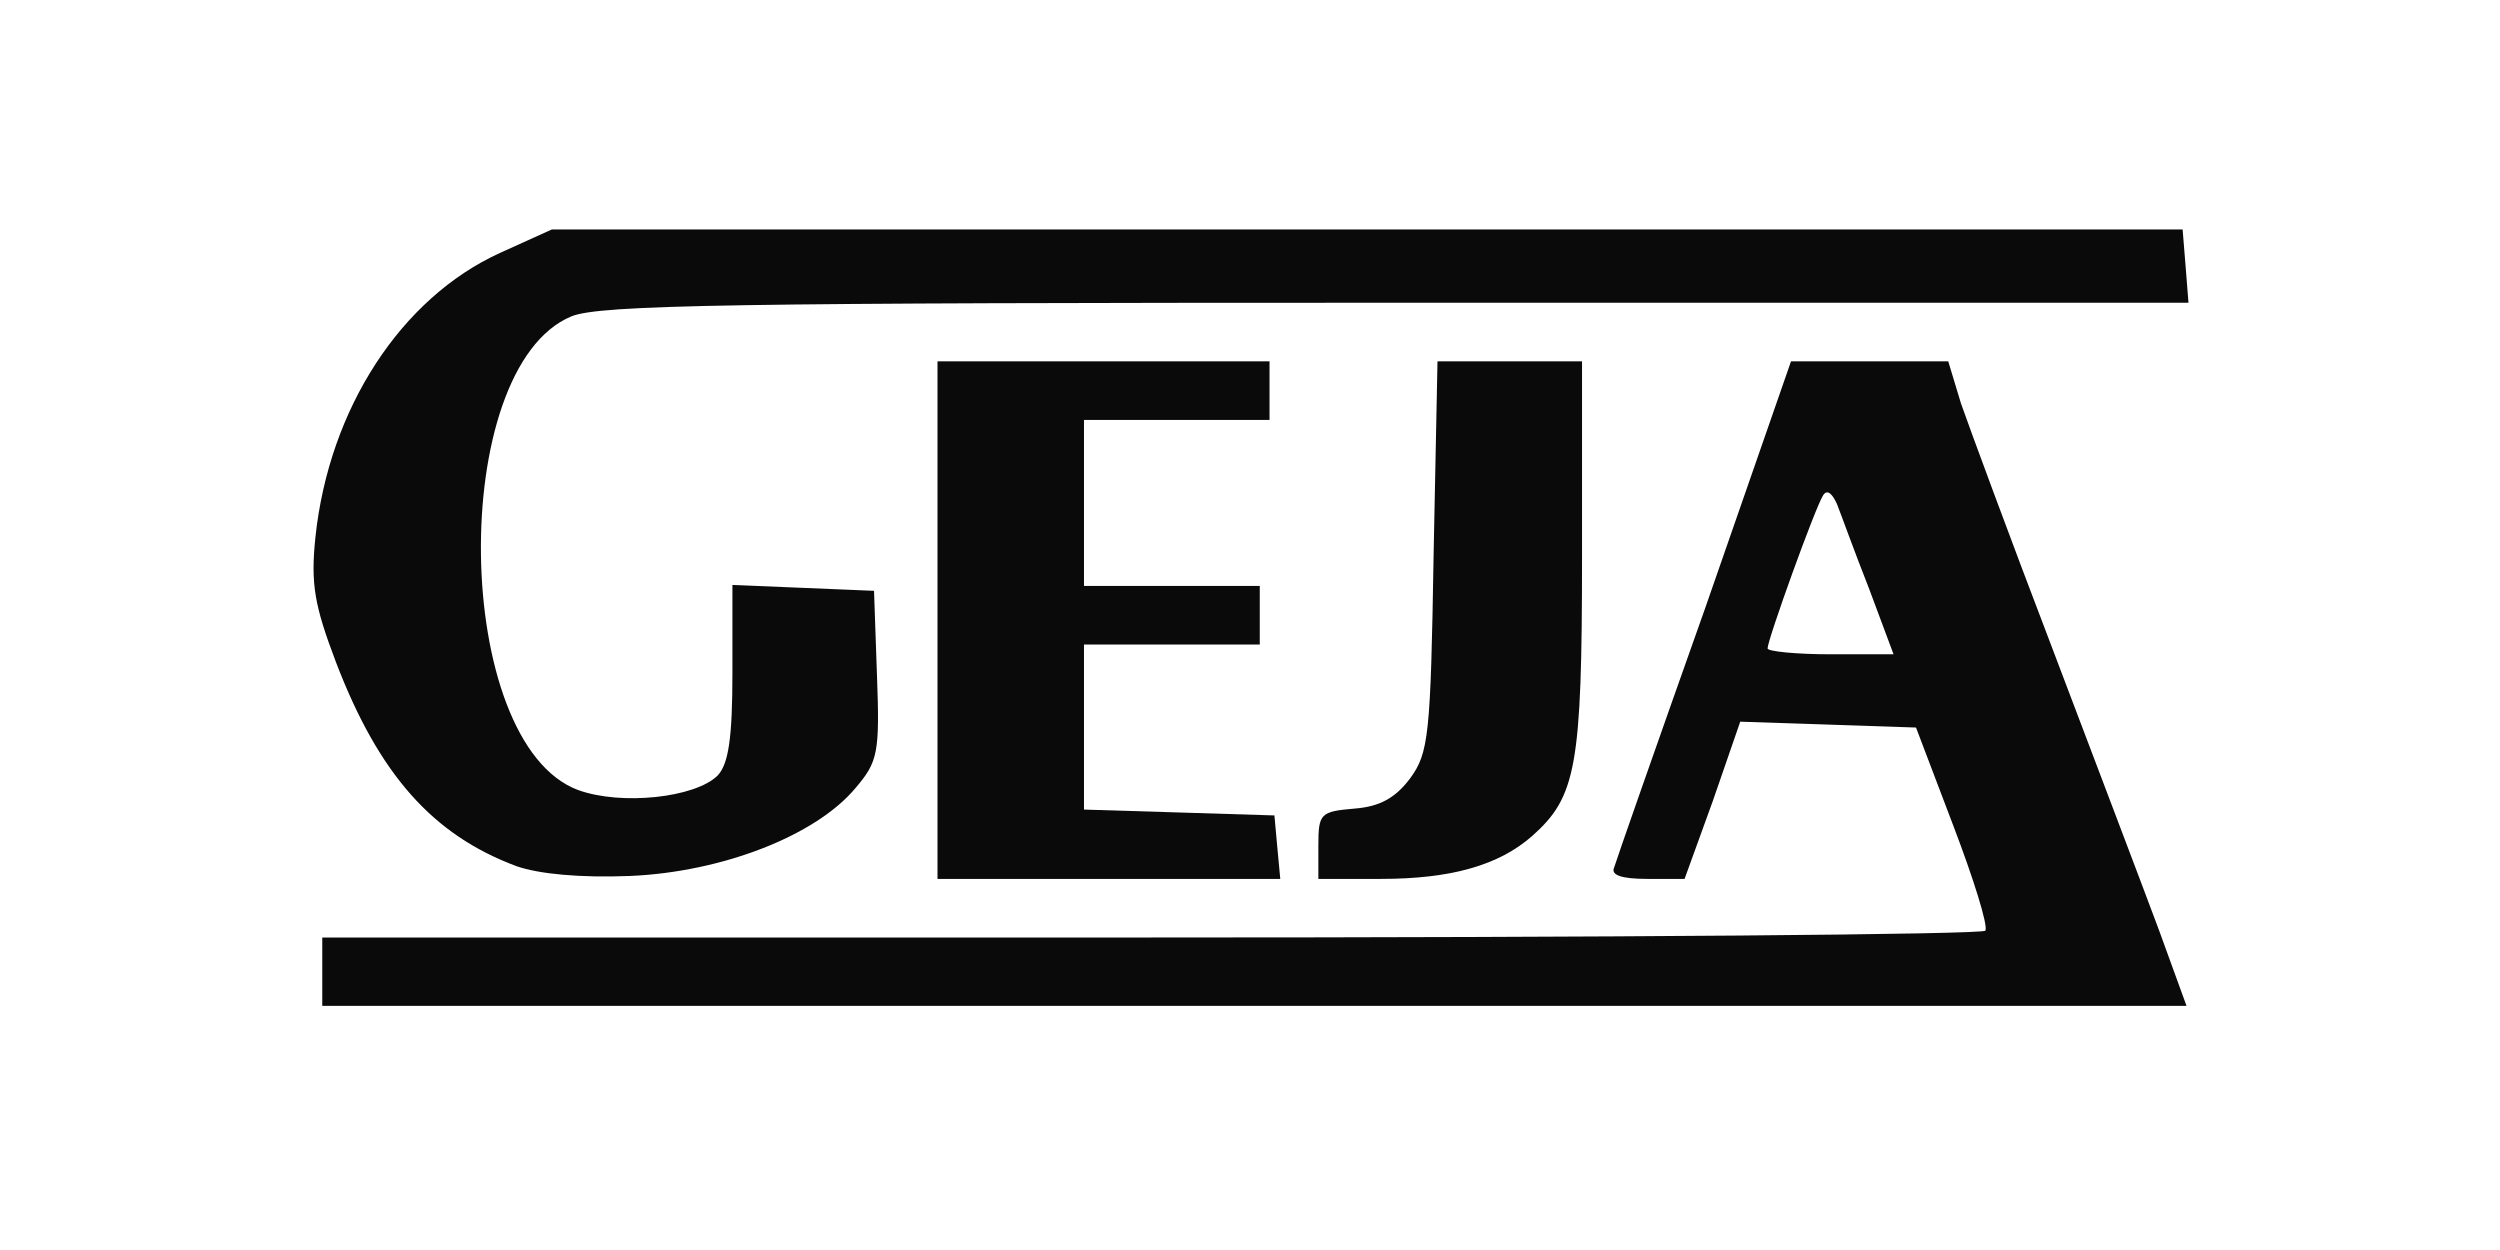 <!DOCTYPE svg PUBLIC "-//W3C//DTD SVG 20010904//EN" "http://www.w3.org/TR/2001/REC-SVG-20010904/DTD/svg10.dtd">
<svg version="1.0" xmlns="http://www.w3.org/2000/svg" width="256px" height="128px" viewBox="0 0 2560 1280" preserveAspectRatio="xMidYMid meet">
<g id="layer101" fill="#0a0a0a" stroke="none">
 <path d="M330 995 l0 -35 849 0 c468 0 852 -3 854 -7 3 -5 -12 -53 -33 -108 l-38 -100 -90 -3 -90 -3 -28 81 -29 80 -38 0 c-27 0 -38 -4 -34 -12 2 -7 44 -127 93 -265 l88 -253 80 0 81 0 13 43 c8 23 50 137 94 252 44 116 93 245 109 288 l28 77 -954 0 -955 0 0 -35z m1584 -392 c-15 -38 -29 -77 -33 -87 -5 -11 -10 -15 -14 -9 -8 12 -57 148 -57 157 0 3 29 6 65 6 l64 0 -25 -67z"/>
 <path d="M529 887 c-86 -32 -141 -94 -185 -209 -22 -58 -26 -80 -21 -128 14 -132 88 -245 189 -291 l53 -24 835 0 835 0 3 37 3 38 -811 0 c-679 0 -816 2 -845 14 -127 53 -122 437 7 485 44 16 120 8 143 -15 11 -12 15 -38 15 -105 l0 -90 73 3 72 3 3 86 c3 80 1 89 -22 116 -41 49 -137 86 -231 90 -51 2 -93 -2 -116 -10z"/>
 <path d="M960 635 l0 -265 170 0 170 0 0 30 0 30 -95 0 -95 0 0 85 0 85 90 0 90 0 0 30 0 30 -90 0 -90 0 0 85 0 84 98 3 97 3 3 33 3 32 -175 0 -176 0 0 -265z"/>
 <path d="M1350 866 c0 -33 2 -35 37 -38 26 -2 42 -11 57 -31 19 -26 21 -44 24 -228 l4 -199 74 0 74 0 0 200 c0 215 -6 246 -51 286 -34 30 -83 44 -155 44 l-64 0 0 -34z"/>
 </g>

</svg>